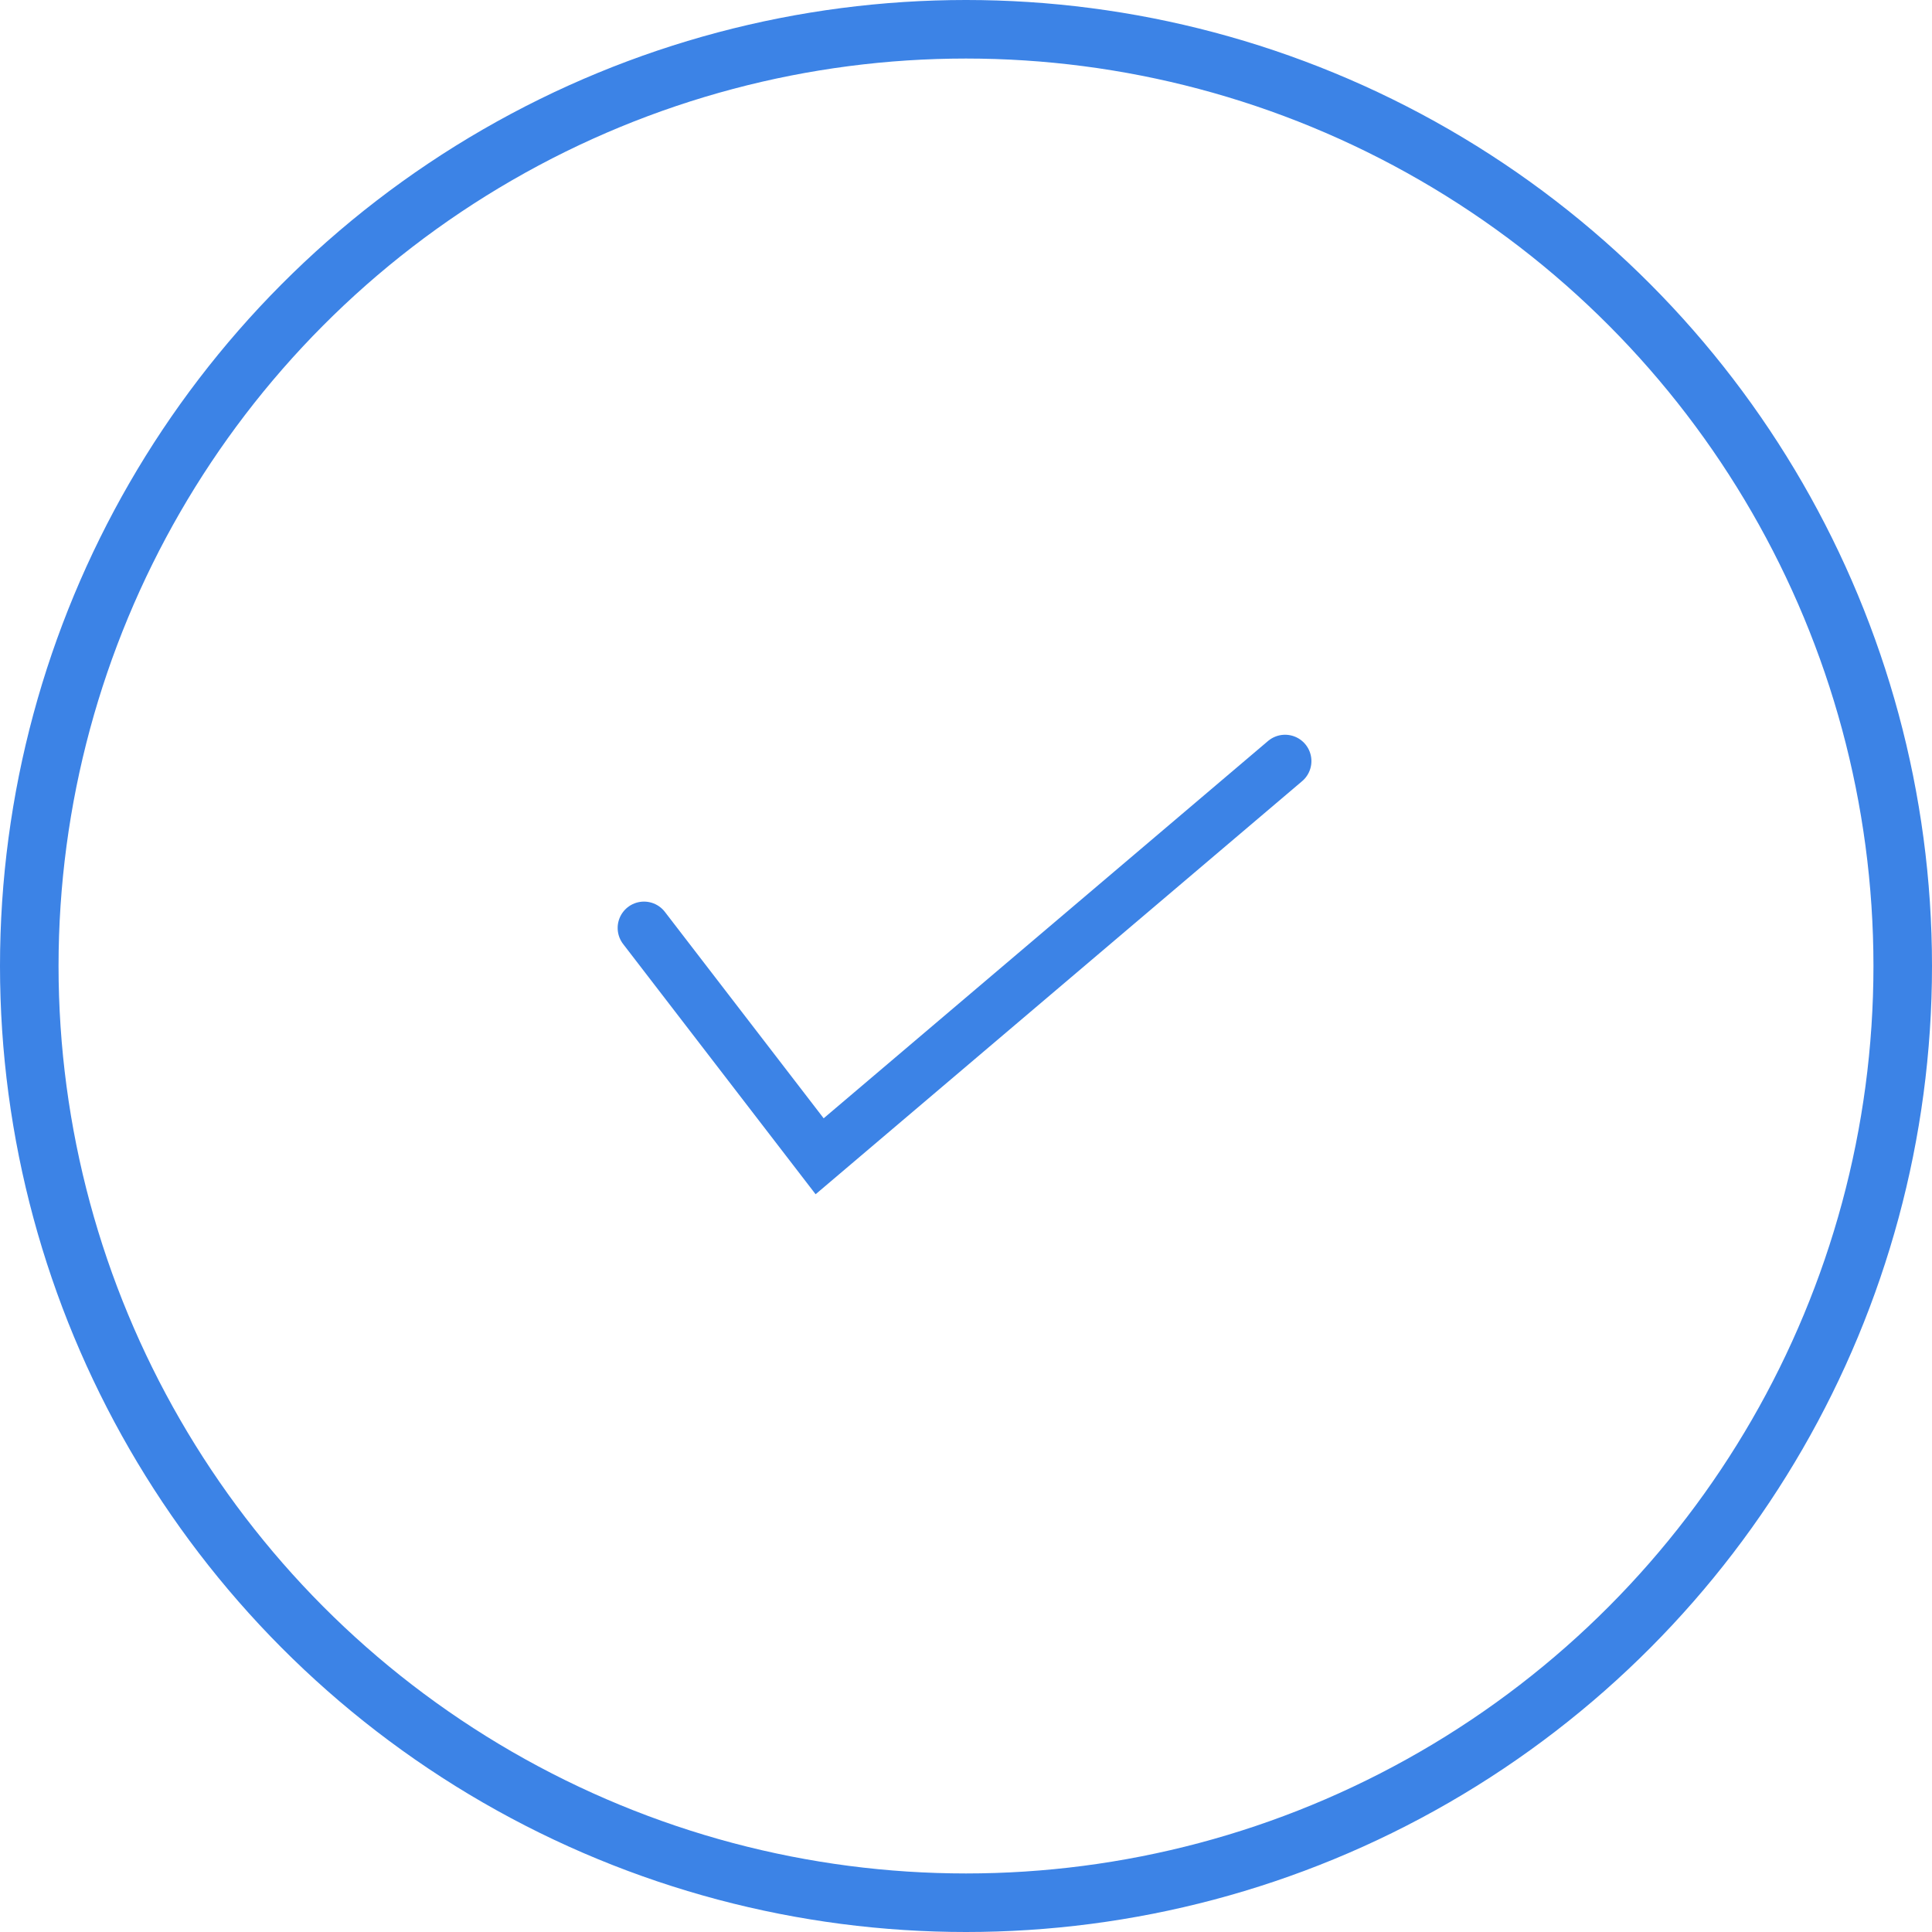 <svg width="66" height="66" viewBox="0 0 66 66" fill="none" xmlns="http://www.w3.org/2000/svg">
<circle cx="33" cy="33" r="32" stroke="#3C83E6" stroke-width="2"/>
<path d="M22 31.7L28 39.5L43.9 26" stroke="#3C83E6" stroke-width="1.8" stroke-linecap="round"/>
</svg>
